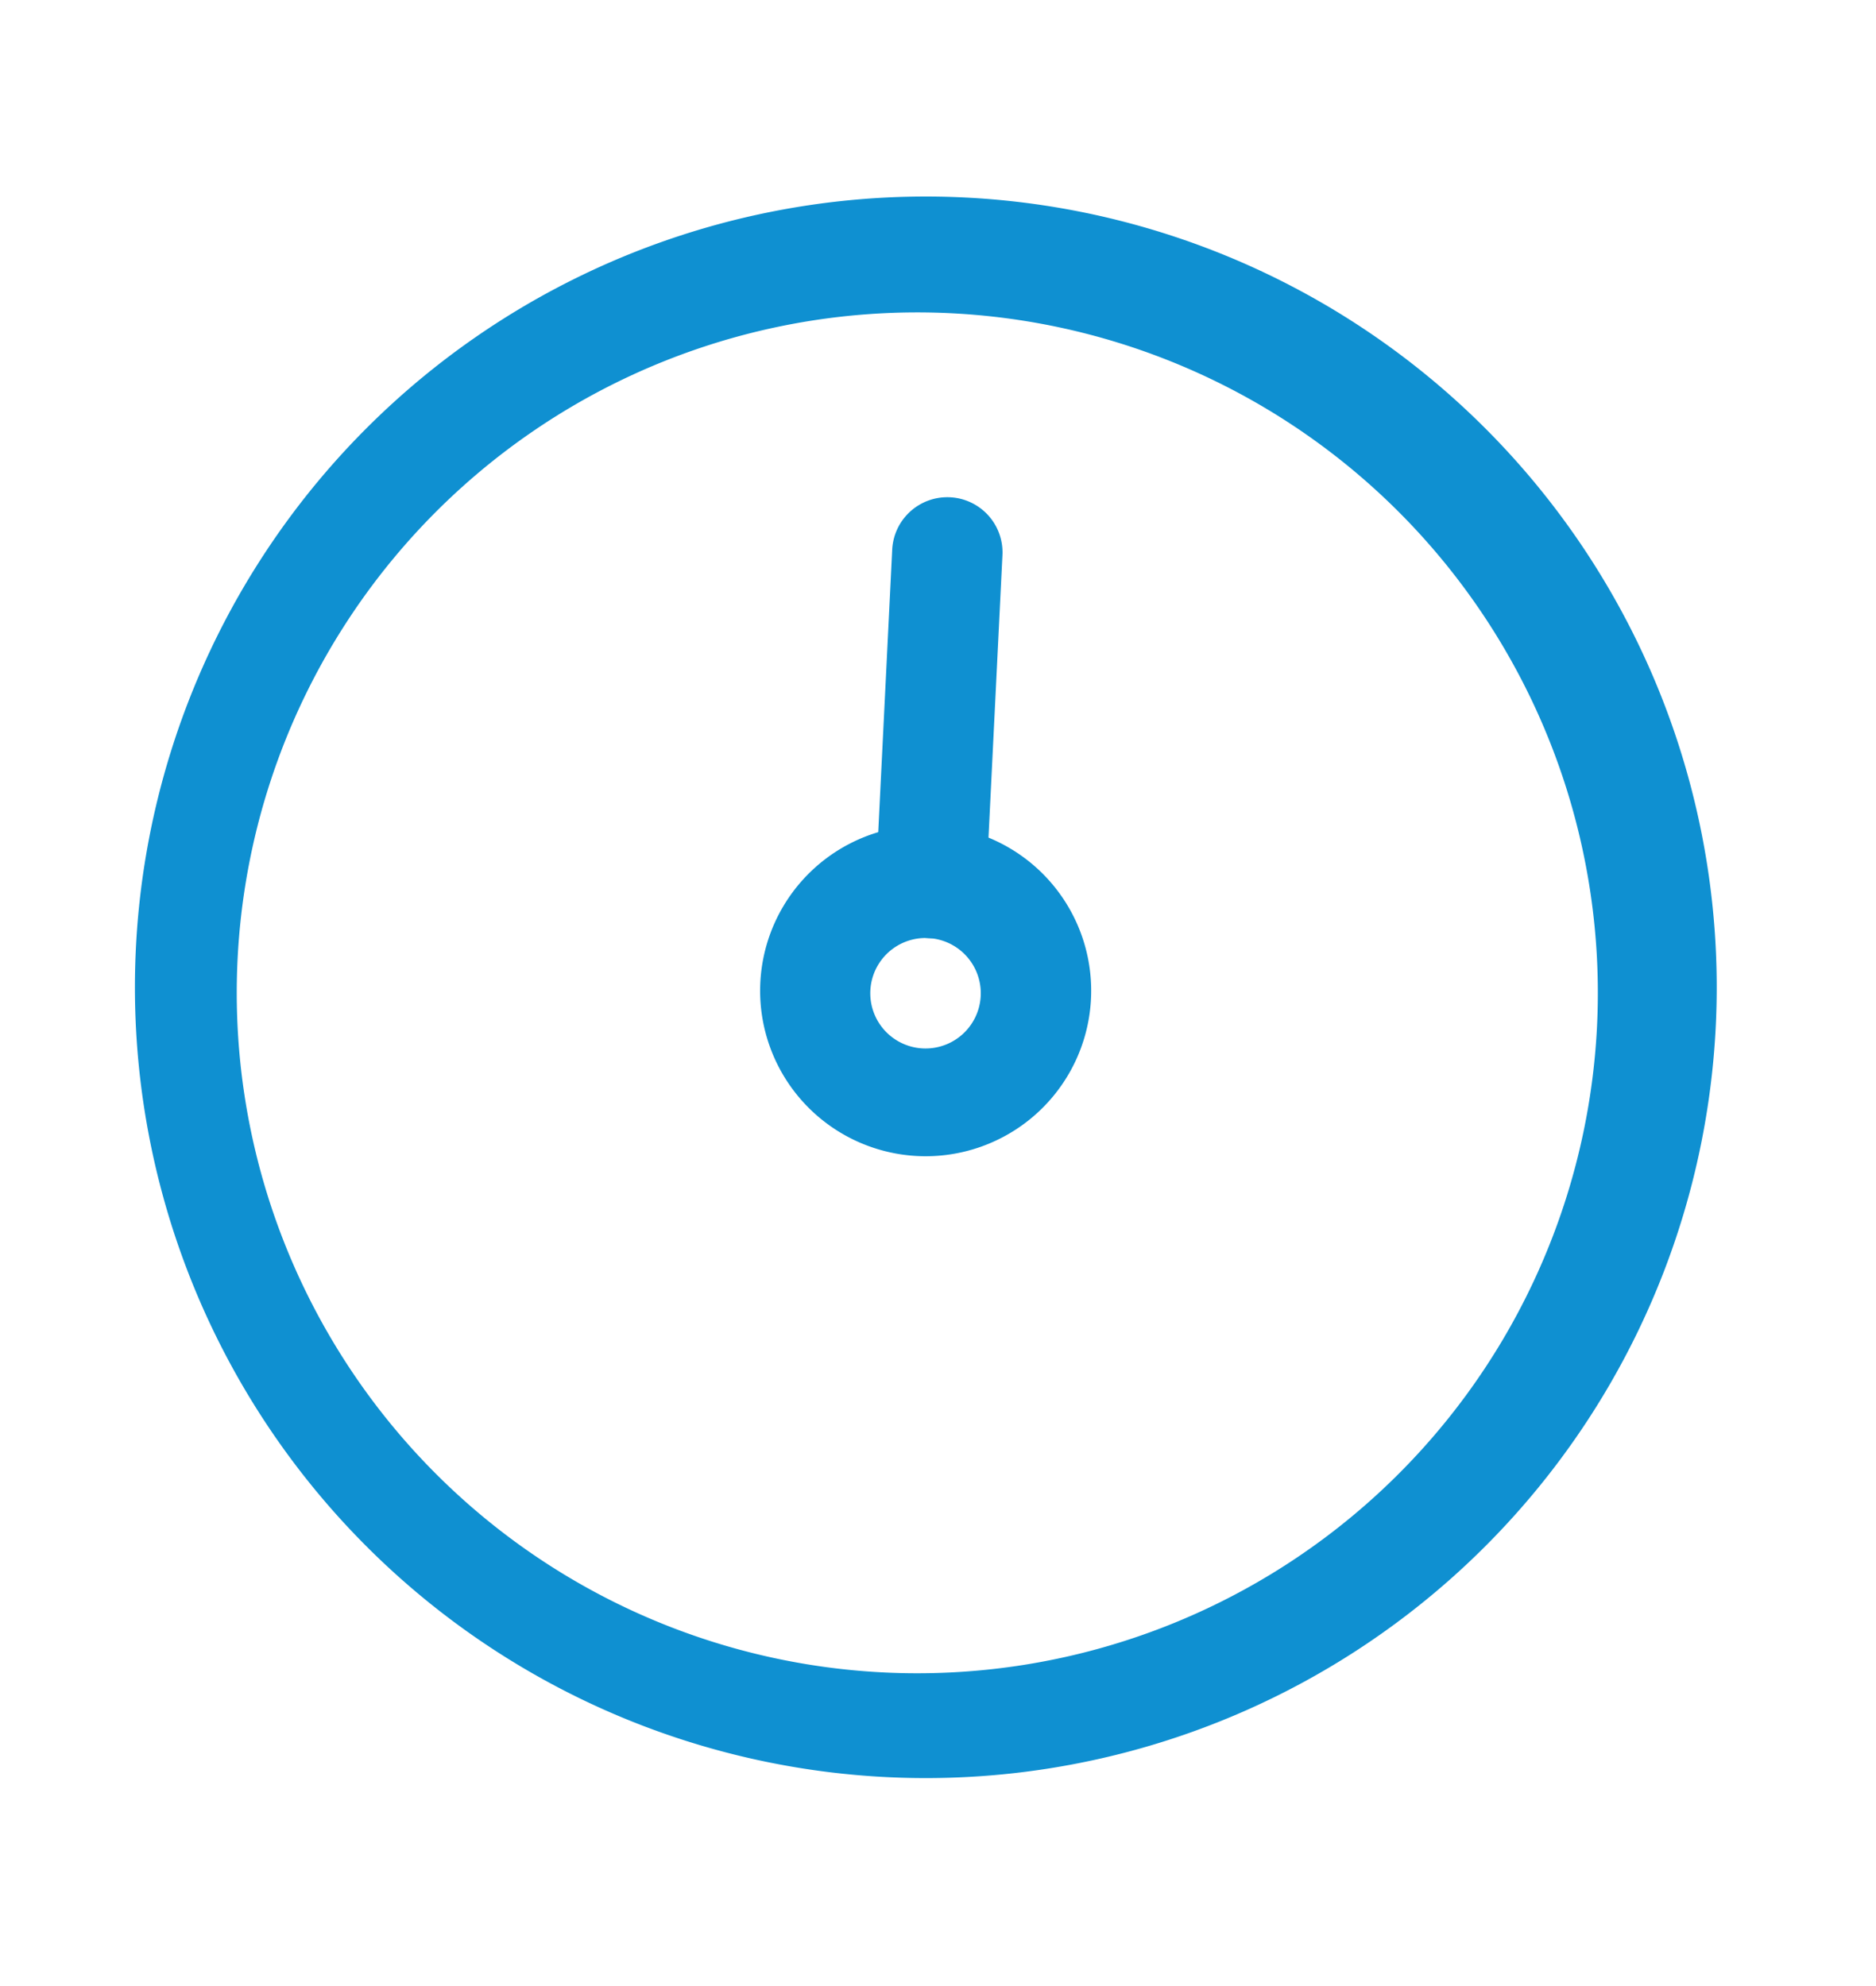 <svg width="17" height="18" fill="none" xmlns="http://www.w3.org/2000/svg"><g clip-path="url('#clip0_901_883')" fill-rule="evenodd" clip-rule="evenodd" fill="#0F90D1"><path d="M8.692 2.843a6.167 6.167 0 1 0-.61 12.318 6.167 6.167 0 0 0 .61-12.318ZM1.229 8.647a7.167 7.167 0 1 1 14.316.71 7.167 7.167 0 0 1-14.316-.71Z"/><path d="M8.412 8.502a.5.5 0 1 0-.05 1 .5.5 0 0 0 .05-1Zm-1.523.426a1.5 1.5 0 1 1 2.996.148 1.5 1.5 0 0 1-2.996-.148Z"/><path d="M8.61 4.507a.5.5 0 0 0-.525.475l-.148 2.996a.5.5 0 1 0 .999.05l.148-2.996a.5.5 0 0 0-.474-.525Z"/></g><defs><clipPath id="clip0_901_883"><path fill="#fff" transform="rotate(2.836 -12.048 16.318)" d="M0 0h16v16H0z"/></clipPath></defs></svg>